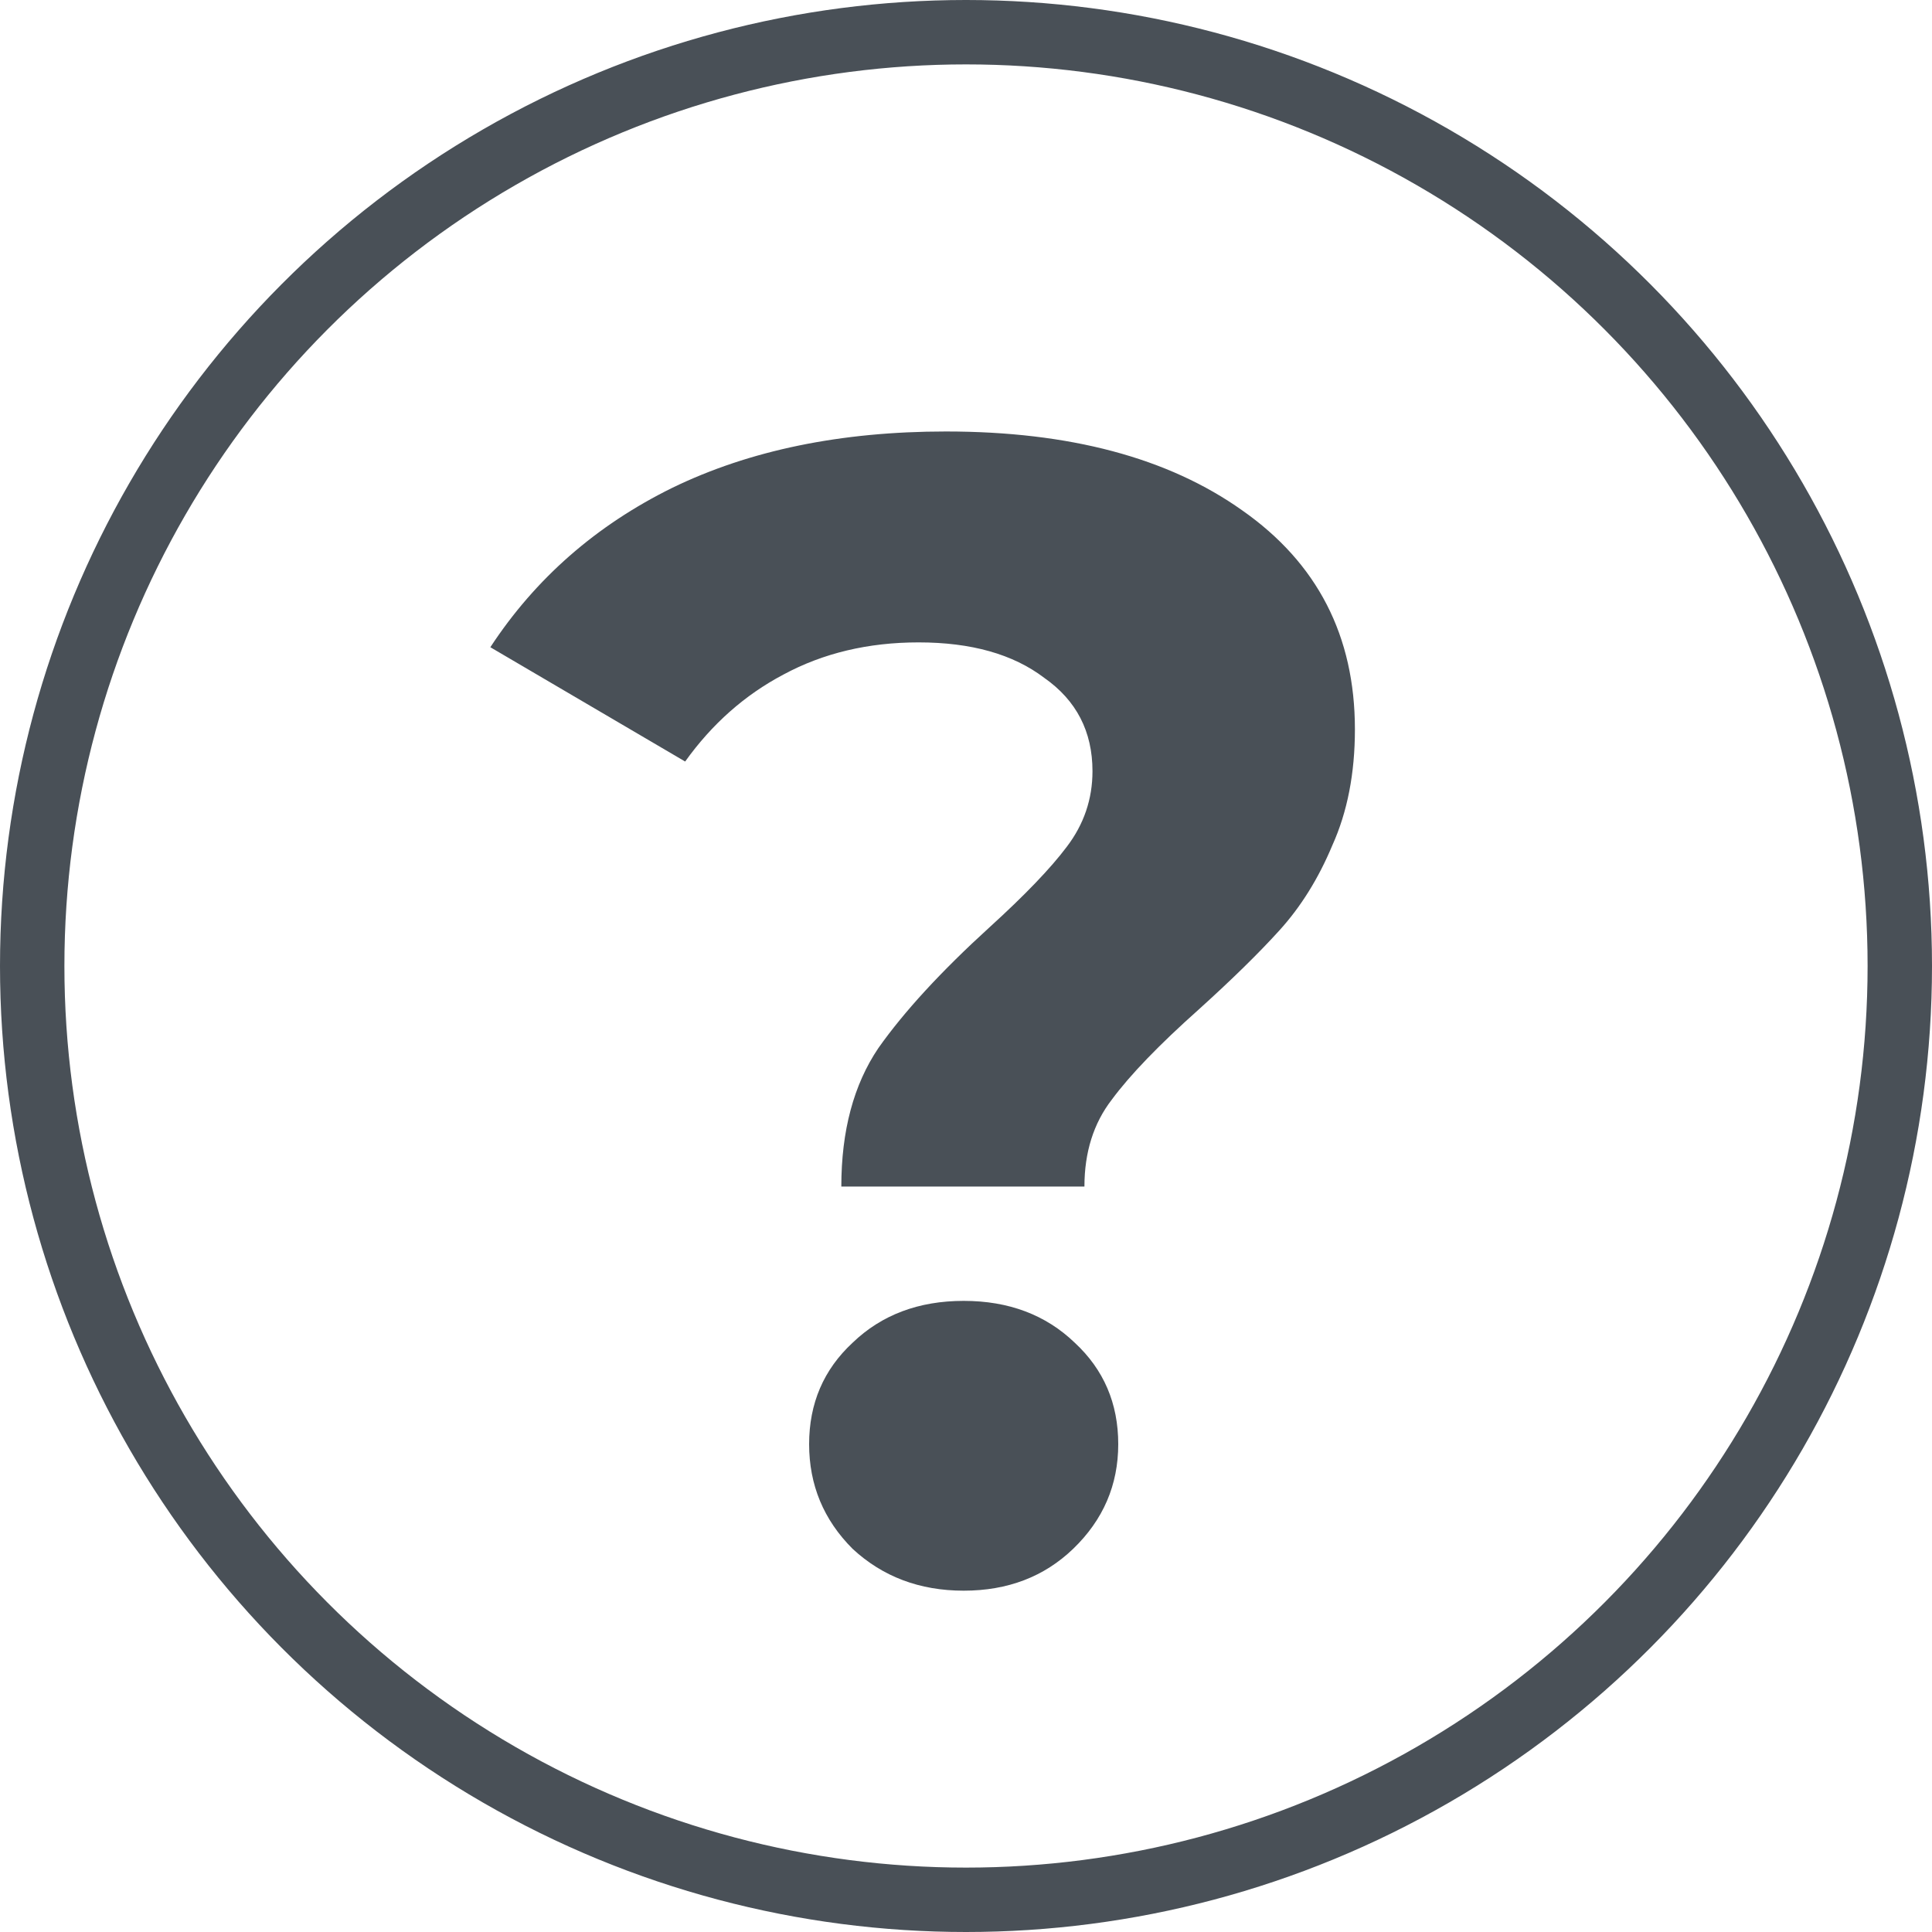 <svg width="30" height="30" viewBox="0 0 30 30" fill="none" xmlns="http://www.w3.org/2000/svg">
<circle cx="15" cy="15" r="14.5" stroke="#495057"/>
<path d="M13.064 18.425C13.064 17.558 13.256 16.842 13.639 16.275C14.039 15.708 14.614 15.083 15.364 14.4C15.914 13.9 16.314 13.483 16.564 13.15C16.831 12.8 16.964 12.408 16.964 11.975C16.964 11.358 16.714 10.875 16.214 10.525C15.731 10.158 15.081 9.975 14.264 9.975C13.481 9.975 12.781 10.142 12.164 10.475C11.564 10.792 11.056 11.242 10.639 11.825L7.614 10.05C8.314 8.983 9.256 8.158 10.439 7.575C11.639 6.992 13.056 6.7 14.689 6.7C16.606 6.7 18.139 7.108 19.289 7.925C20.456 8.742 21.039 9.875 21.039 11.325C21.039 12.008 20.922 12.608 20.689 13.125C20.473 13.642 20.198 14.083 19.864 14.45C19.547 14.8 19.131 15.208 18.614 15.675C17.997 16.225 17.547 16.692 17.264 17.075C16.981 17.442 16.839 17.892 16.839 18.425H13.064ZM14.964 24.7C14.281 24.7 13.706 24.483 13.239 24.05C12.789 23.6 12.564 23.058 12.564 22.425C12.564 21.792 12.789 21.267 13.239 20.85C13.689 20.417 14.264 20.2 14.964 20.2C15.664 20.2 16.239 20.417 16.689 20.85C17.139 21.267 17.364 21.792 17.364 22.425C17.364 23.058 17.131 23.6 16.664 24.05C16.214 24.483 15.648 24.7 14.964 24.7Z" fill="#495057"/>
</svg>
